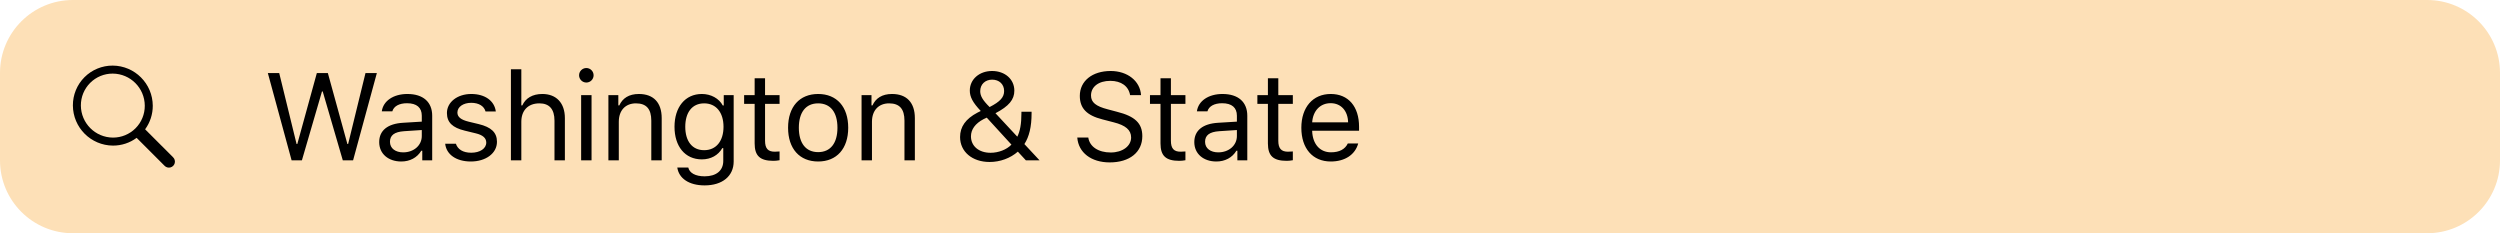 <svg width="343" height="32" viewBox="0 0 343 32" fill="none" xmlns="http://www.w3.org/2000/svg">
<path fill-rule="evenodd" clip-rule="evenodd" d="M0 10C0 4.477 4.477 0 10 0H333C338.523 0 343 4.477 343 10V22C343 27.523 338.523 32 333 32H10C4.477 32 0 27.523 0 22V10Z" fill="#FDE0B7"/>
<path d="M44.176 12.545H44.276L47.032 22H48.443L51.705 10.022H50.145L47.762 19.759H47.663L44.981 10.022H43.471L40.79 19.759H40.69L38.308 10.022H36.747L40.009 22H41.42L44.176 12.545ZM55.313 20.904C54.275 20.904 53.503 20.373 53.503 19.46C53.503 18.564 54.101 18.09 55.462 17.999L57.869 17.841V18.663C57.869 19.941 56.782 20.904 55.313 20.904ZM55.047 22.158C56.242 22.158 57.222 21.635 57.803 20.68H57.936V22H59.297V15.874C59.297 14.015 58.077 12.894 55.894 12.894C53.984 12.894 52.573 13.84 52.383 15.276H53.827C54.026 14.571 54.773 14.164 55.844 14.164C57.18 14.164 57.869 14.77 57.869 15.874V16.688L55.288 16.845C53.204 16.97 52.026 17.891 52.026 19.493C52.026 21.128 53.312 22.158 55.047 22.158ZM61.319 15.501C61.319 16.795 62.083 17.518 63.76 17.924L65.295 18.298C66.25 18.53 66.715 18.945 66.715 19.56C66.715 20.381 65.851 20.954 64.648 20.954C63.502 20.954 62.788 20.473 62.548 19.717H61.078C61.236 21.203 62.606 22.158 64.598 22.158C66.632 22.158 68.184 21.054 68.184 19.452C68.184 18.165 67.37 17.435 65.685 17.028L64.307 16.696C63.253 16.439 62.755 16.057 62.755 15.442C62.755 14.646 63.585 14.106 64.648 14.106C65.727 14.106 66.424 14.579 66.615 15.293H68.026C67.835 13.824 66.532 12.894 64.656 12.894C62.755 12.894 61.319 14.015 61.319 15.501ZM70.098 22H71.526V16.704C71.526 15.193 72.406 14.181 74.008 14.181C75.361 14.181 76.075 14.969 76.075 16.555V22H77.502V16.206C77.502 14.106 76.307 12.894 74.415 12.894C73.045 12.894 72.107 13.475 71.659 14.463H71.526V9.499H70.098V22ZM79.732 22H81.16V13.052H79.732V22ZM80.446 11.325C80.994 11.325 81.442 10.877 81.442 10.329C81.442 9.781 80.994 9.333 80.446 9.333C79.898 9.333 79.45 9.781 79.45 10.329C79.45 10.877 79.898 11.325 80.446 11.325ZM83.472 22H84.9V16.704C84.9 15.135 85.822 14.181 87.249 14.181C88.677 14.181 89.358 14.944 89.358 16.555V22H90.785V16.206C90.785 14.081 89.665 12.894 87.656 12.894C86.286 12.894 85.415 13.475 84.967 14.463H84.834V13.052H83.472V22ZM96.609 20.605C94.949 20.605 94.019 19.344 94.019 17.393C94.019 15.442 94.949 14.181 96.609 14.181C98.261 14.181 99.266 15.442 99.266 17.393C99.266 19.344 98.269 20.605 96.609 20.605ZM96.676 25.436C99.116 25.436 100.66 24.158 100.66 22.158V13.052H99.299V14.471H99.166C98.651 13.508 97.547 12.894 96.294 12.894C93.995 12.894 92.542 14.712 92.542 17.393C92.542 20.074 93.978 21.867 96.294 21.867C97.522 21.867 98.535 21.311 99.1 20.323H99.232V22.083C99.232 23.403 98.278 24.191 96.676 24.191C95.389 24.191 94.592 23.718 94.434 22.988H92.924C93.14 24.465 94.517 25.436 96.676 25.436ZM103.537 10.736V13.052H102.093V14.247H103.537V19.676C103.537 21.386 104.276 22.066 106.119 22.066C106.401 22.066 106.675 22.033 106.957 21.983V20.78C106.692 20.805 106.55 20.813 106.293 20.813C105.363 20.813 104.965 20.365 104.965 19.311V14.247H106.957V13.052H104.965V10.736H103.537ZM112.25 22.158C114.798 22.158 116.375 20.398 116.375 17.526C116.375 14.646 114.798 12.894 112.25 12.894C109.701 12.894 108.124 14.646 108.124 17.526C108.124 20.398 109.701 22.158 112.25 22.158ZM112.25 20.871C110.556 20.871 109.602 19.643 109.602 17.526C109.602 15.401 110.556 14.181 112.25 14.181C113.943 14.181 114.898 15.401 114.898 17.526C114.898 19.643 113.943 20.871 112.25 20.871ZM118.206 22H119.634V16.704C119.634 15.135 120.556 14.181 121.983 14.181C123.411 14.181 124.092 14.944 124.092 16.555V22H125.519V16.206C125.519 14.081 124.399 12.894 122.39 12.894C121.02 12.894 120.149 13.475 119.701 14.463H119.568V13.052H118.206V22ZM140.753 22H142.629L140.546 19.767C141.201 18.754 141.533 17.401 141.533 15.542V15.326H140.139V15.534C140.139 17.028 139.948 18.007 139.574 18.754L136.578 15.534C138.429 14.562 139.168 13.666 139.168 12.438C139.168 10.869 137.881 9.74 136.113 9.74C134.362 9.74 133.058 10.885 133.058 12.421C133.058 13.293 133.457 14.065 134.561 15.227C134.428 15.293 134.204 15.409 134.096 15.459C132.494 16.306 131.722 17.385 131.722 18.804C131.722 20.813 133.39 22.224 135.773 22.224C137.225 22.224 138.628 21.701 139.649 20.805L140.753 22ZM134.959 16.339C135.075 16.281 135.291 16.173 135.383 16.14L138.769 19.842C138.114 20.531 136.993 20.962 135.906 20.962C134.303 20.962 133.216 20.049 133.216 18.705C133.216 17.767 133.805 16.936 134.959 16.339ZM135.773 14.687C134.826 13.749 134.486 13.168 134.486 12.504C134.486 11.574 135.167 10.927 136.121 10.927C137.093 10.927 137.765 11.558 137.765 12.487C137.765 13.342 137.234 13.94 135.773 14.687ZM147.802 18.871C147.96 20.938 149.712 22.282 152.252 22.282C154.991 22.282 156.726 20.879 156.726 18.68C156.726 16.92 155.73 15.957 153.248 15.335L151.994 15.002C150.342 14.579 149.687 14.04 149.687 13.102C149.687 11.89 150.741 11.093 152.335 11.093C153.829 11.093 154.841 11.823 155.049 13.052H156.551C156.427 11.118 154.7 9.74 152.384 9.74C149.853 9.74 148.151 11.118 148.151 13.151C148.151 14.853 149.089 15.832 151.255 16.38L152.791 16.779C154.443 17.194 155.19 17.841 155.19 18.862C155.19 20.049 154.003 20.921 152.393 20.921C150.691 20.921 149.496 20.124 149.313 18.871H147.802ZM159.221 10.736V13.052H157.777V14.247H159.221V19.676C159.221 21.386 159.96 22.066 161.802 22.066C162.085 22.066 162.359 22.033 162.641 21.983V20.78C162.375 20.805 162.234 20.813 161.977 20.813C161.047 20.813 160.649 20.365 160.649 19.311V14.247H162.641V13.052H160.649V10.736H159.221ZM167.145 20.904C166.107 20.904 165.335 20.373 165.335 19.46C165.335 18.564 165.933 18.09 167.294 17.999L169.702 17.841V18.663C169.702 19.941 168.614 20.904 167.145 20.904ZM166.879 22.158C168.075 22.158 169.054 21.635 169.635 20.68H169.768V22H171.129V15.874C171.129 14.015 169.909 12.894 167.726 12.894C165.817 12.894 164.406 13.84 164.215 15.276H165.659C165.858 14.571 166.605 14.164 167.676 14.164C169.013 14.164 169.702 14.77 169.702 15.874V16.688L167.12 16.845C165.037 16.97 163.858 17.891 163.858 19.493C163.858 21.128 165.144 22.158 166.879 22.158ZM173.957 10.736V13.052H172.512V14.247H173.957V19.676C173.957 21.386 174.695 22.066 176.538 22.066C176.82 22.066 177.094 22.033 177.377 21.983V20.78C177.111 20.805 176.97 20.813 176.712 20.813C175.783 20.813 175.384 20.365 175.384 19.311V14.247H177.377V13.052H175.384V10.736H173.957ZM182.561 14.156C183.981 14.156 184.927 15.202 184.96 16.787H180.03C180.137 15.202 181.134 14.156 182.561 14.156ZM184.919 19.684C184.545 20.473 183.765 20.896 182.611 20.896C181.092 20.896 180.104 19.775 180.03 18.007V17.941H186.463V17.393C186.463 14.612 184.993 12.894 182.578 12.894C180.121 12.894 178.544 14.72 178.544 17.534C178.544 20.365 180.096 22.158 182.578 22.158C184.537 22.158 185.931 21.211 186.346 19.684H184.919Z" fill="black"/>
<path fill-rule="evenodd" clip-rule="evenodd" d="M23.743 21.574L19.91 17.74C20.597 16.802 20.965 15.669 20.96 14.508C20.947 11.474 18.494 9.018 15.461 9C14.009 8.993 12.615 9.568 11.589 10.595C10.564 11.622 9.992 13.017 10 14.468C10.013 17.502 12.467 19.959 15.5 19.976C16.667 19.981 17.804 19.609 18.742 18.915L18.746 18.912L22.575 22.743C22.782 22.96 23.091 23.048 23.381 22.973C23.672 22.897 23.898 22.67 23.974 22.38C24.049 22.089 23.96 21.781 23.743 21.574ZM15.496 18.878C13.07 18.864 11.107 16.899 11.096 14.472C11.09 13.311 11.547 12.195 12.368 11.374C13.188 10.552 14.303 10.093 15.464 10.098C17.891 10.111 19.854 12.077 19.864 14.504C19.871 15.665 19.413 16.78 18.592 17.602C17.772 18.423 16.657 18.883 15.496 18.878Z" fill="black"/>
</svg>
